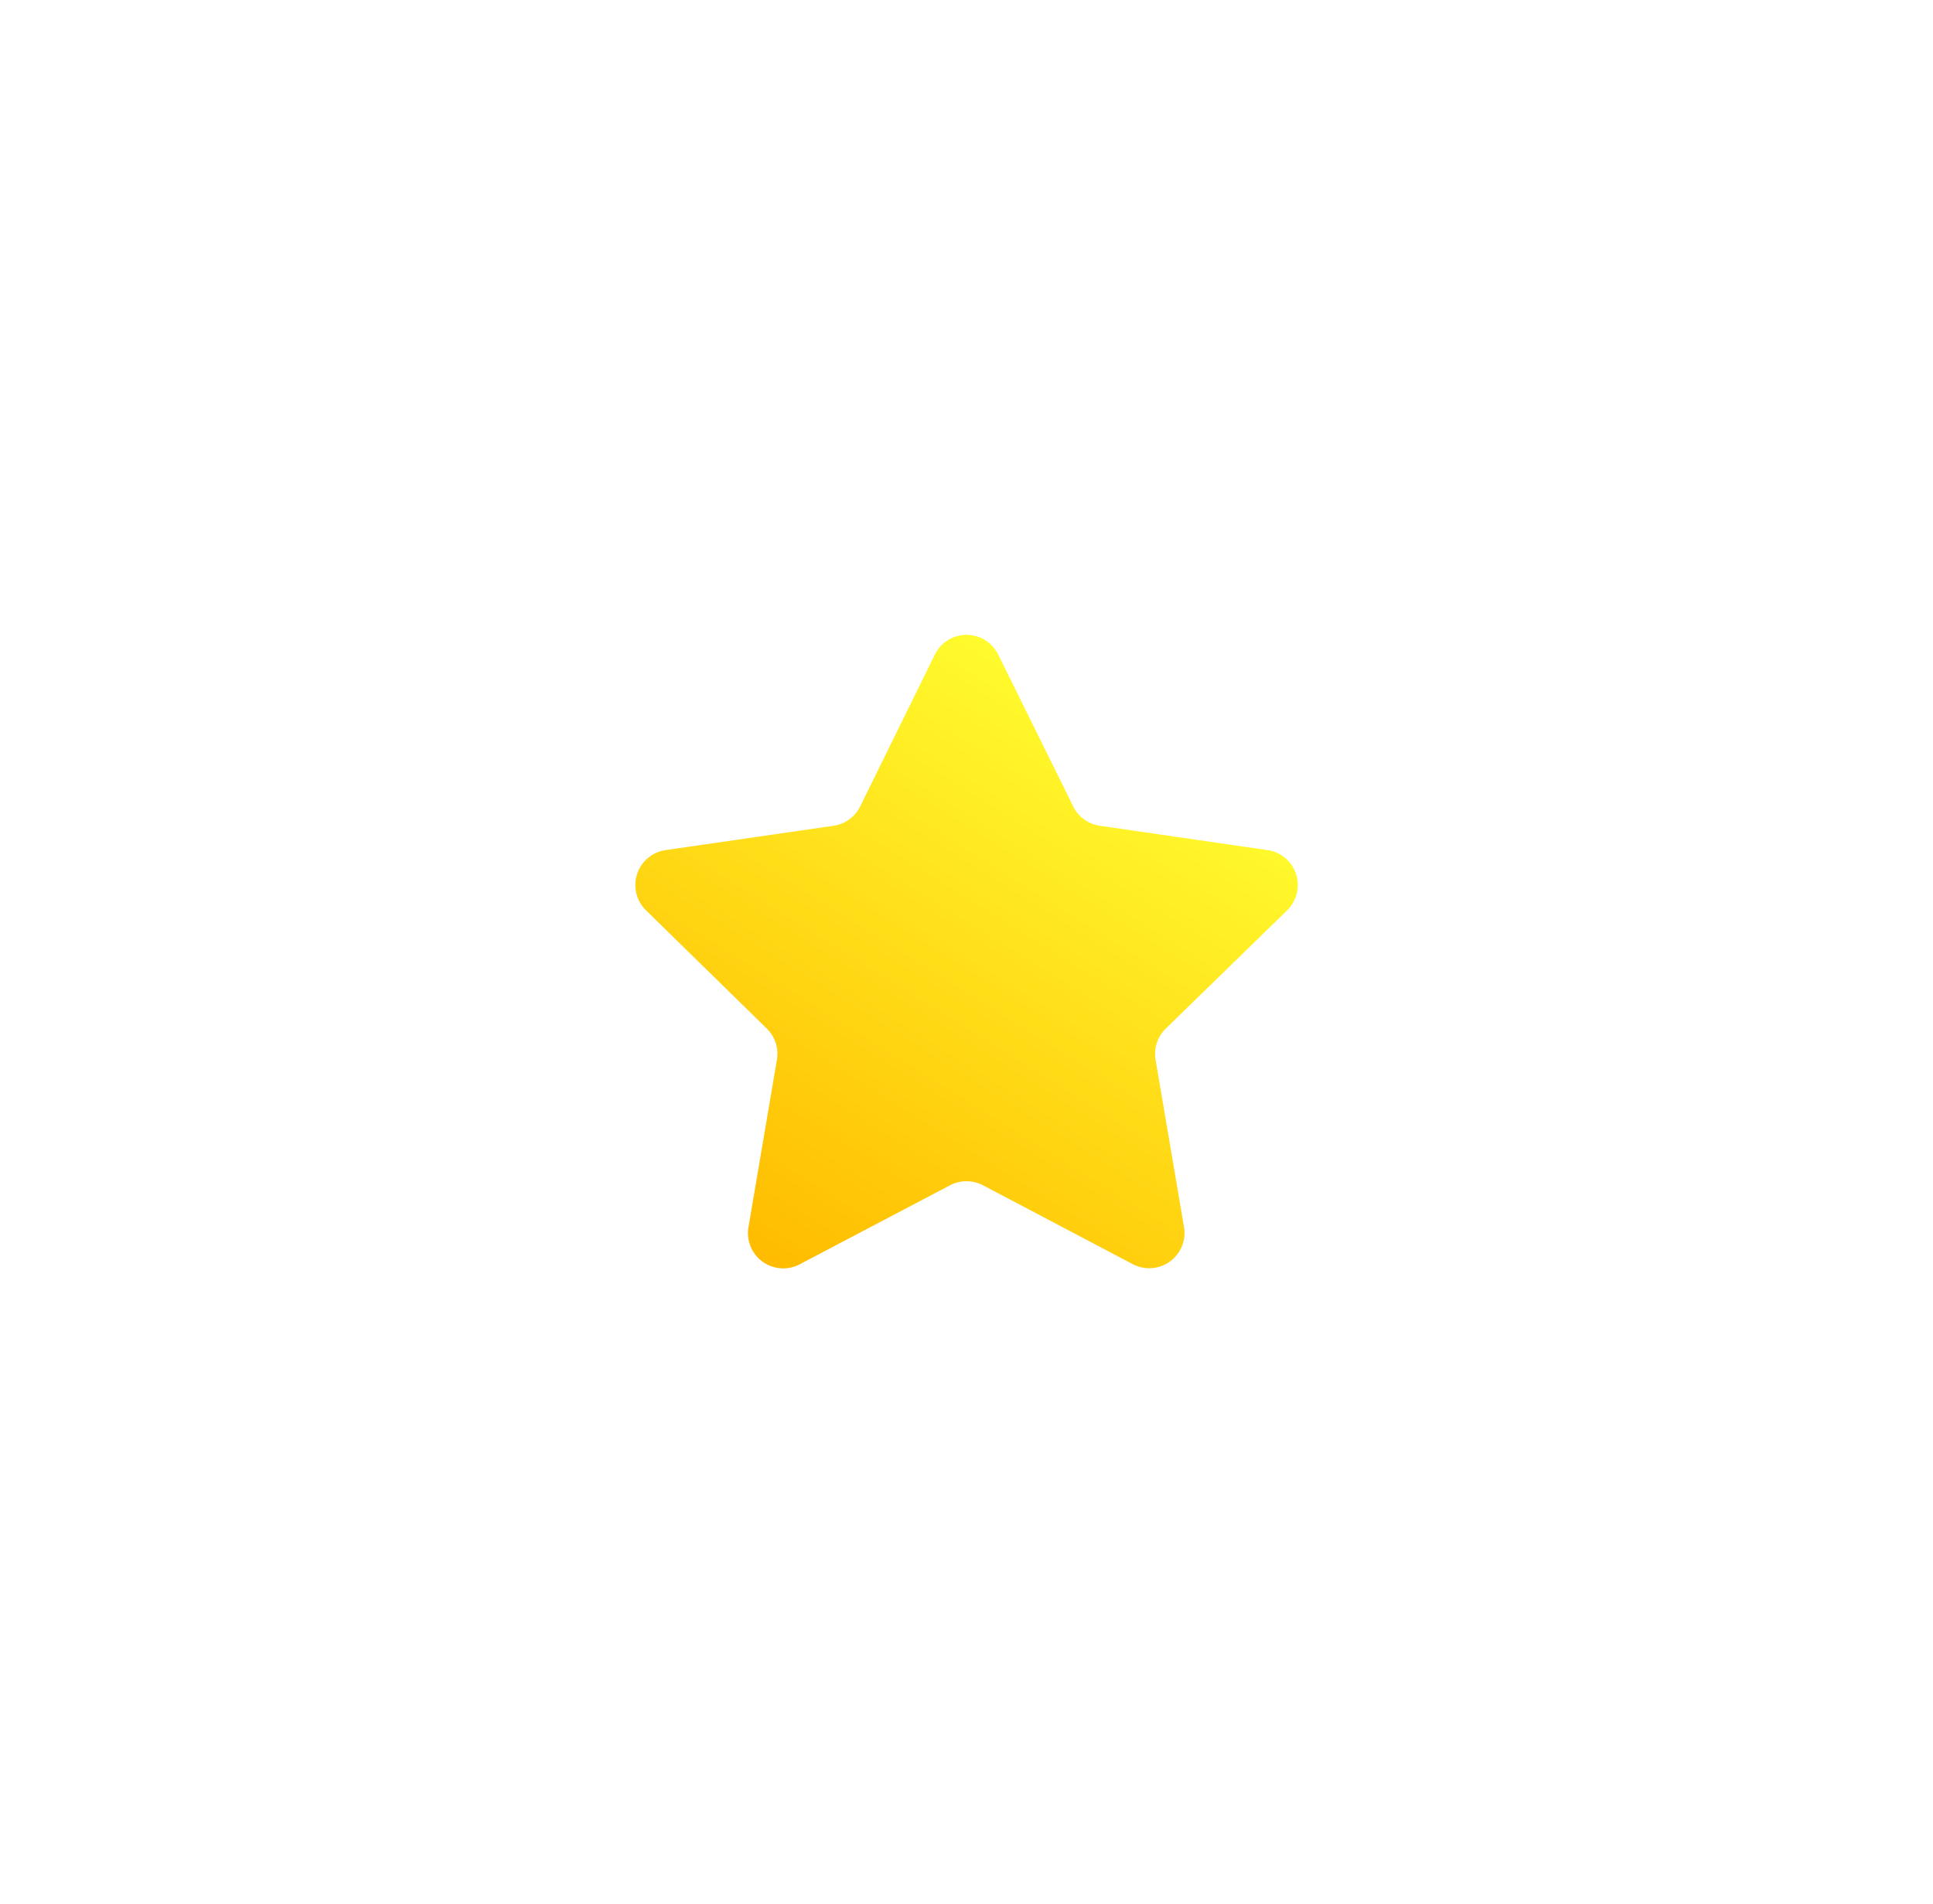 <svg xmlns="http://www.w3.org/2000/svg" xmlns:xlink="http://www.w3.org/1999/xlink" width="27.37" height="26.961" viewBox="0 0 27.37 26.961">
  <defs>
    <linearGradient id="linear-gradient" x1="0.789" y1="0.105" x2="0.201" y2="1" gradientUnits="objectBoundingBox">
      <stop offset="0" stop-color="#ffff30"/>
      <stop offset="1" stop-color="#fb0"/>
    </linearGradient>
    <filter id="star" x="0" y="0" width="27.37" height="26.961" filterUnits="userSpaceOnUse">
      <feOffset dy="3" input="SourceAlpha"/>
      <feGaussianBlur stdDeviation="3" result="blur"/>
      <feFlood flood-opacity="0.161"/>
      <feComposite operator="in" in2="blur"/>
      <feComposite in="SourceGraphic"/>
    </filter>
  </defs>
  <g transform="matrix(1, 0, 0, 1, 0, 0)" filter="url(#star)">
    <path id="star-2" data-name="star" d="M5.138,1.328,6.195,3.469a.5.5,0,0,0,.38.276l2.363.343a.5.5,0,0,1,.28.861L7.508,6.616a.5.5,0,0,0-.145.447l.4,2.354a.5.5,0,0,1-.732.532L4.92,8.837a.505.505,0,0,0-.47,0L2.337,9.948A.5.5,0,0,1,1.6,9.416l.4-2.354a.5.5,0,0,0-.145-.447L.154,4.949a.5.5,0,0,1,.28-.861L2.8,3.745a.5.5,0,0,0,.38-.276L4.233,1.328A.5.5,0,0,1,5.138,1.328Z" transform="translate(9 4.95)" fill="url(#linear-gradient)"/>
  </g>
</svg>
